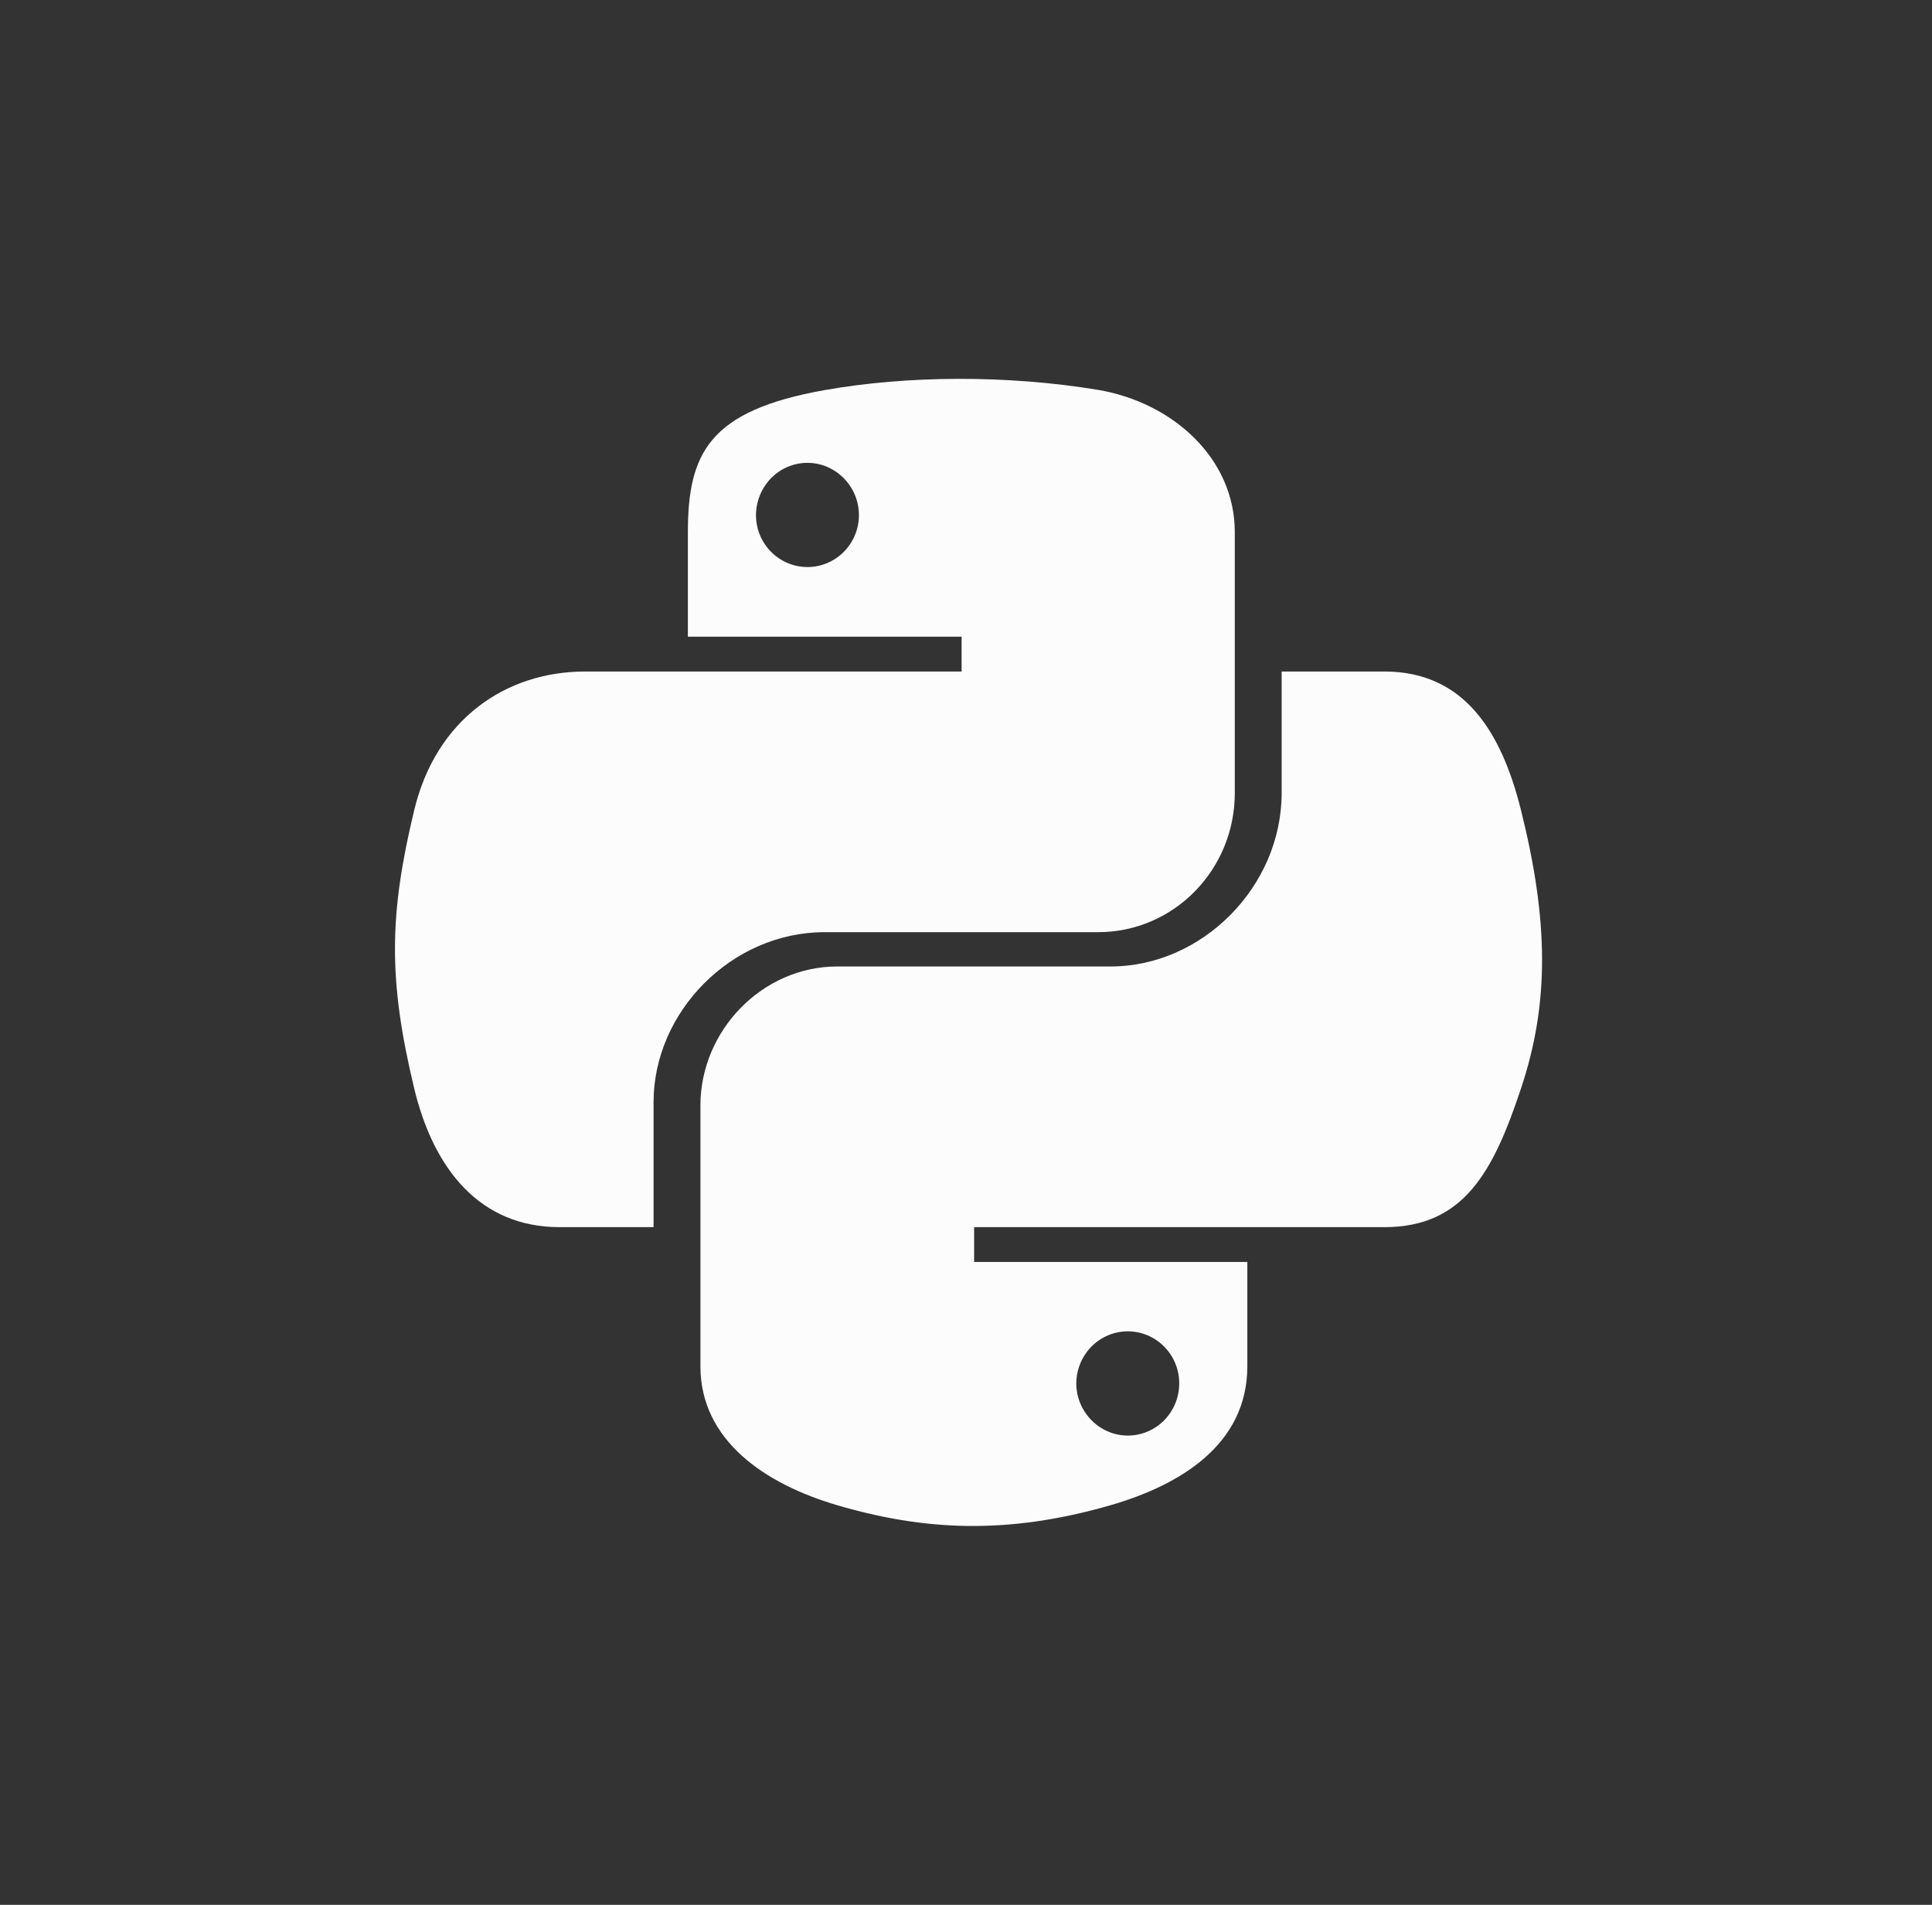 <svg width="71" height="70" viewBox="0 0 71 70" fill="none" xmlns="http://www.w3.org/2000/svg">
<rect x="0" y="0" width="71" height="70" fill="#333333" stroke="none"/>
<path d="M55.897 29.777C55.173 26.87 53.799 24.677 50.873 24.677H47.1V29.137C47.1 32.6 44.164 35.517 40.814 35.517H30.765C28.017 35.517 25.74 37.869 25.74 40.626V50.205C25.74 52.934 28.112 54.533 30.765 55.314C33.945 56.246 37.003 56.415 40.814 55.314C43.345 54.58 45.839 53.103 45.839 50.205V46.375H35.799V45.096H50.873C53.799 45.096 54.881 43.054 55.897 39.996C56.951 36.844 56.904 33.814 55.897 29.777V29.777ZM41.445 48.925C42.489 48.925 43.336 49.782 43.336 50.835C43.336 51.899 42.489 52.755 41.445 52.755C40.41 52.755 39.553 51.889 39.553 50.835C39.563 49.772 40.41 48.925 41.445 48.925ZM30.304 34.256H40.353C43.148 34.256 45.378 31.951 45.378 29.147V19.559C45.378 16.83 43.082 14.788 40.353 14.327C36.985 13.772 33.324 13.8 30.304 14.336C26.051 15.089 25.279 16.661 25.279 19.568V23.398H35.338V24.677H21.506C18.58 24.677 16.021 26.437 15.221 29.777C14.299 33.607 14.261 35.997 15.221 39.996C15.936 42.969 17.639 45.096 20.565 45.096H24.018V40.504C24.018 37.182 26.888 34.256 30.304 34.256ZM29.674 20.838C28.629 20.838 27.782 19.982 27.782 18.928C27.792 17.865 28.629 17.009 29.674 17.009C30.709 17.009 31.565 17.874 31.565 18.928C31.565 19.982 30.718 20.838 29.674 20.838V20.838Z" fill="#FCFCFC"/>
</svg>
